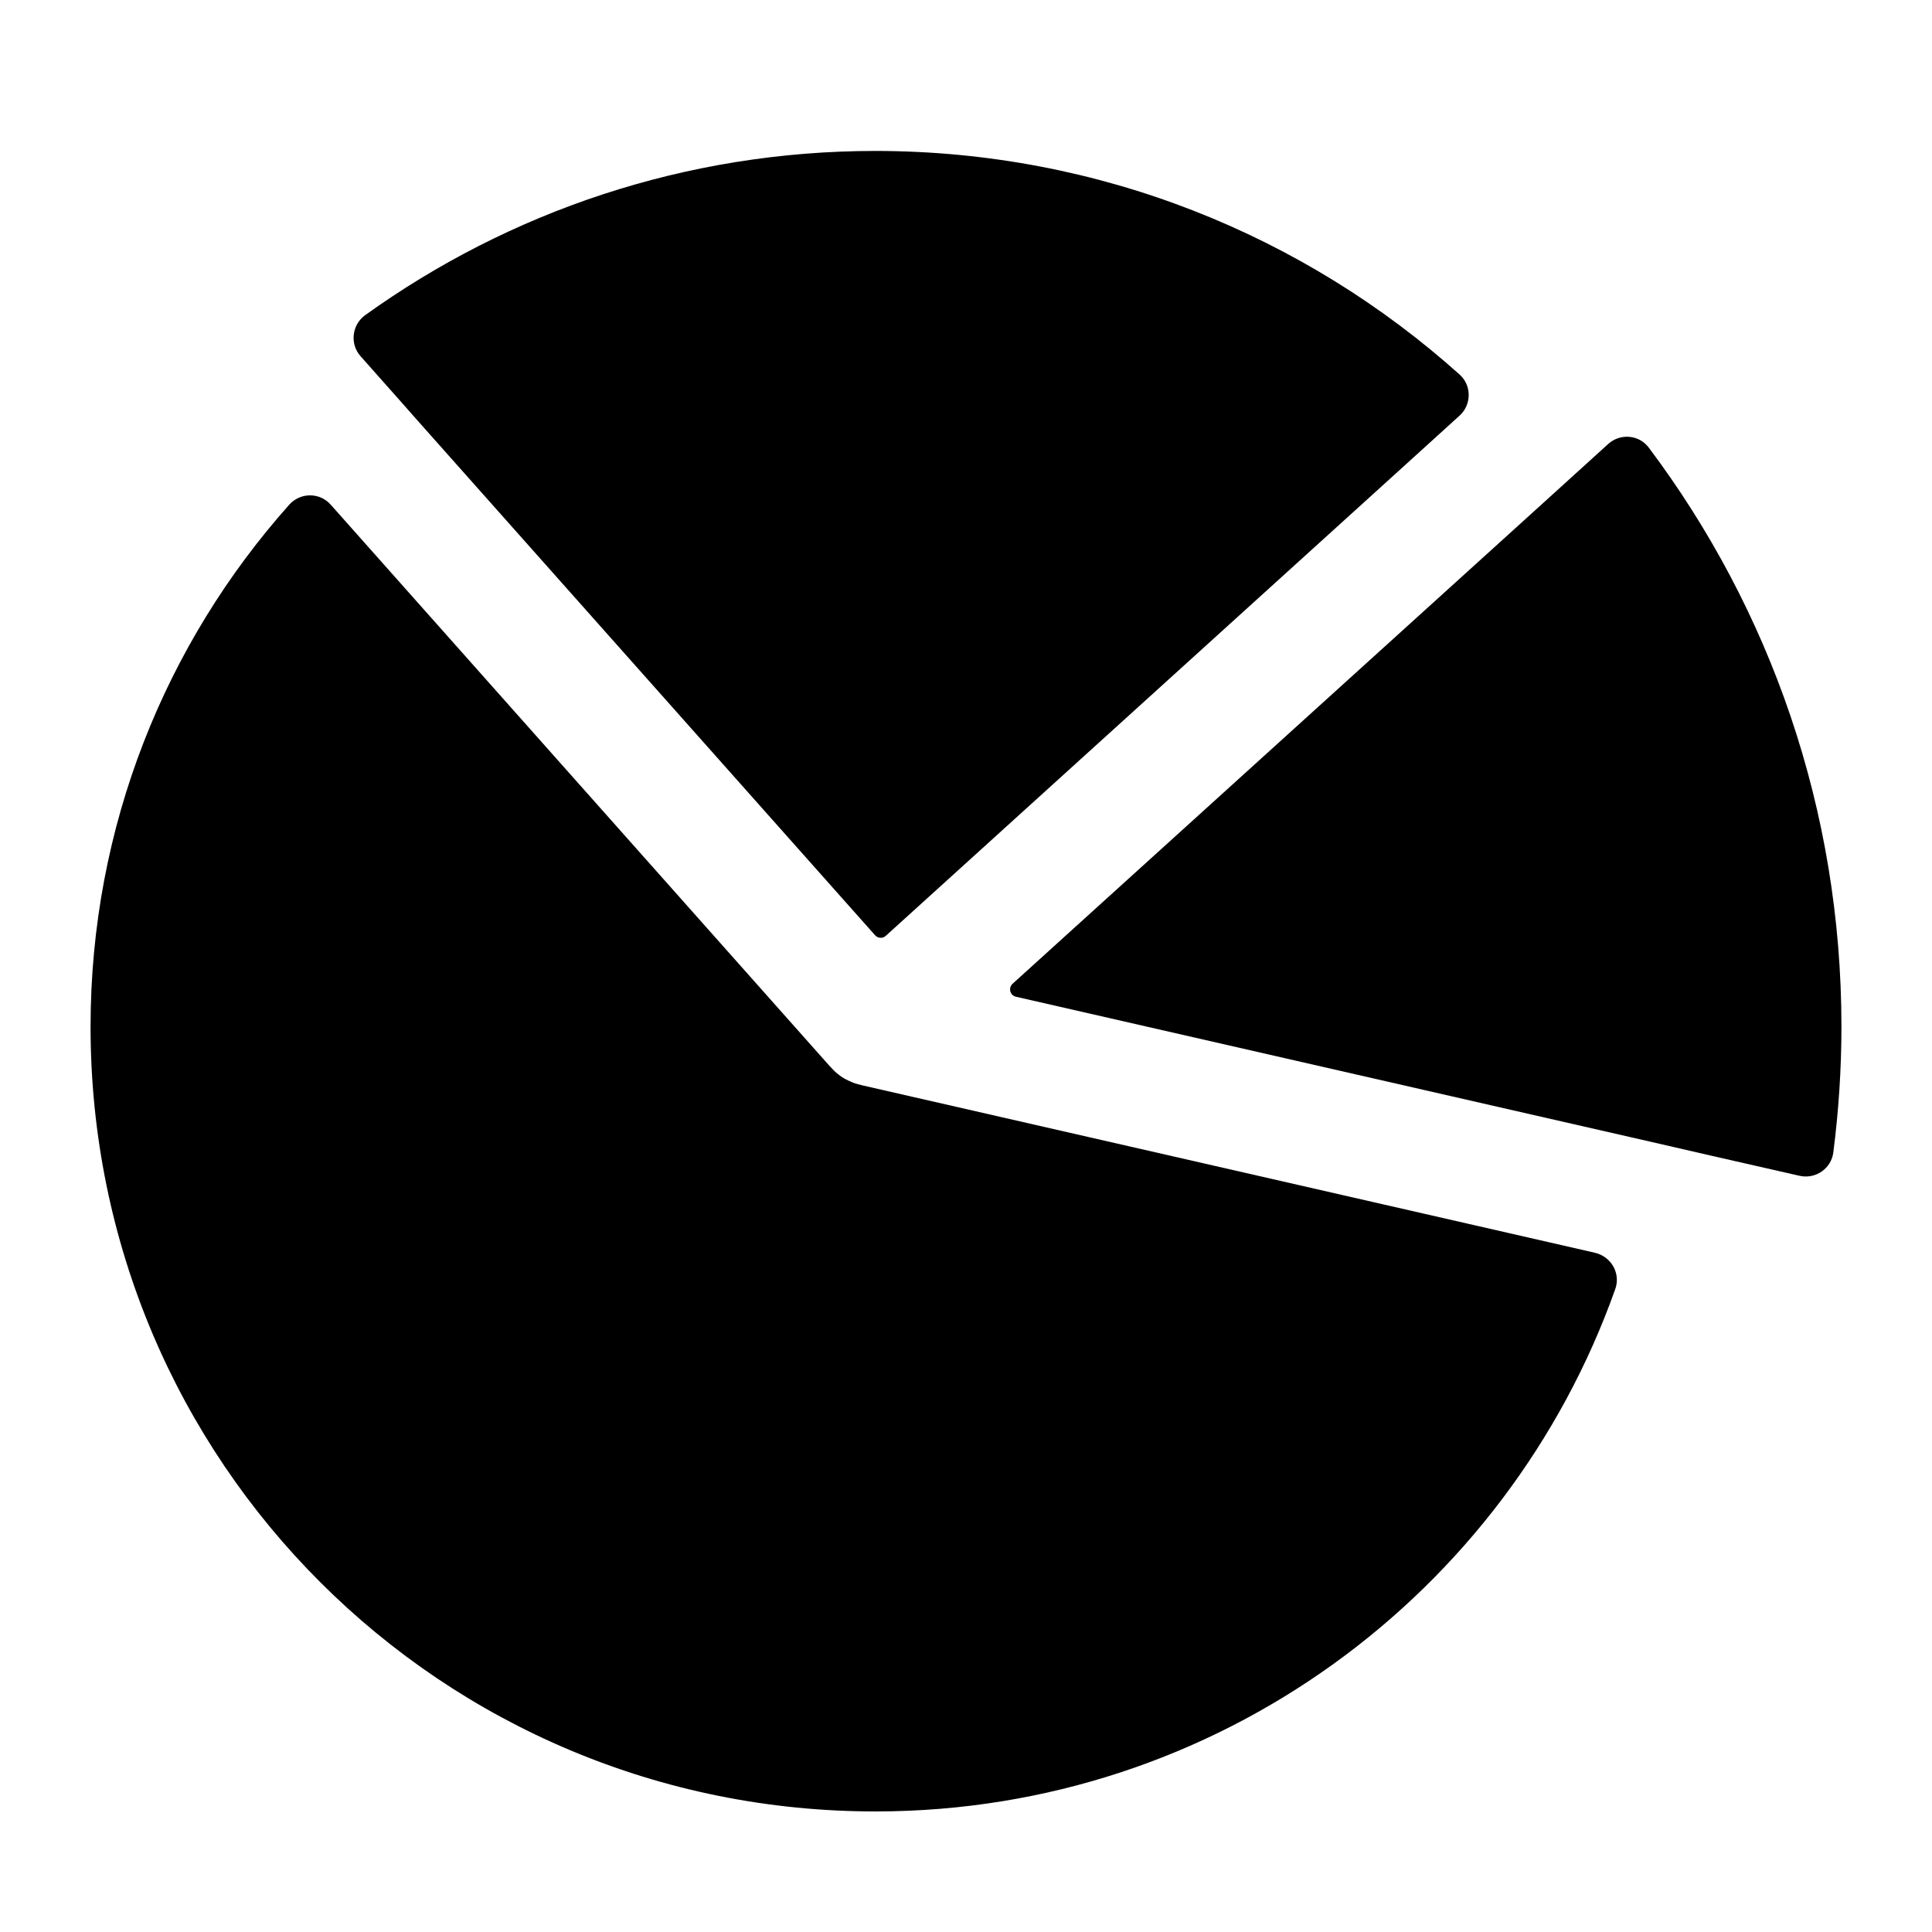 <?xml version="1.0" standalone="no"?><!DOCTYPE svg PUBLIC "-//W3C//DTD SVG 1.1//EN" "http://www.w3.org/Graphics/SVG/1.1/DTD/svg11.dtd"><svg t="1674876955571" class="icon" viewBox="0 0 1024 1024" version="1.1" xmlns="http://www.w3.org/2000/svg" p-id="1931" xmlns:xlink="http://www.w3.org/1999/xlink" width="200" height="200"><path d="M976 544.1c0 22.6-1.5 44.9-4.3 66.7-1.1 8.6-9.4 14.3-17.9 12.4l-47-10.7-31.3-7.2-62.6-14.3-274.4-62.7c-3.2-0.7-4.2-4.7-1.8-6.9l280-253.7 35.7-32.4c6.4-5.8 16.5-4.9 21.6 2.1 64.1 85.4 102 191.6 102 306.7zM773.6 198.5c6.5 5.8 6.4 16 0 21.8L738 252.6 469.5 496c-1.6 1.5-4.2 1.4-5.7-0.3L255 260.8l-32-36-10.6-12-21.3-24c-5.8-6.5-4.6-16.7 2.5-21.8 76.2-54.7 169.6-87 270.5-87 118.9 0.1 227.4 44.9 309.5 118.5z" p-id="1932"></path><path d="M856.1 683.3c-57.2 161.1-210.8 276.5-391.4 276.8C234.1 960.5 48 774.7 48 544.2 48 437.9 87.8 341 153.3 267.5c5.9-6.6 16.2-6.6 22 0l31.9 35.9L439.7 565l0.4 0.4c0.5 0.5 1.2 1.3 1.7 1.8 0.2 0.2 0.4 0.3 0.5 0.5l0.2 0.2c0.3 0.3 0.6 0.5 0.9 0.8 1.2 1 2.5 2 3.9 2.8 0.2 0.2 0.5 0.3 0.7 0.4l1.8 0.9c0.2 0.1 0.3 0.2 0.5 0.2 0.8 0.4 1.5 0.7 2.3 1 0.2 0.1 0.4 0.2 0.7 0.2l0.9 0.3c0.4 0.1 0.7 0.2 1.1 0.3 0.4 0.1 0.9 0.2 1.3 0.3 0.1 0 0.1 0 0.2 0.1l341.8 78.1 46.8 10.7c8.7 2.1 13.7 11 10.7 19.3z" p-id="1933"></path></svg>